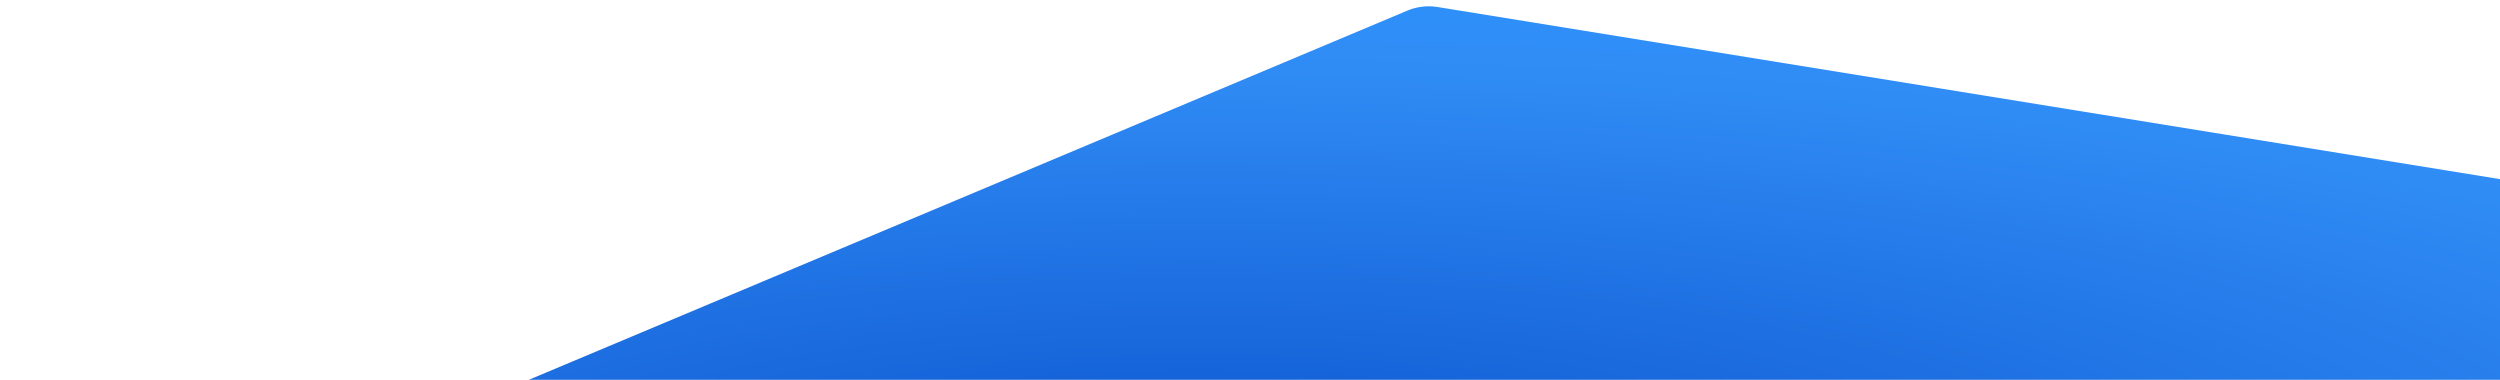 <svg width="2554" height="388" viewBox="0 0 2554 388" fill="none" xmlns="http://www.w3.org/2000/svg">
<g clip-path="url(#clip0)">
<path d="M540.254 388H2554V183L1468.19 7.1C1457.93 5.499 1447.43 6.781 1437.86 10.803L540.254 388Z" fill="url(#paint0_radial)"/>
</g>
<defs>
<radialGradient id="paint0_radial" cx="0" cy="0" r="1" gradientUnits="userSpaceOnUse" gradientTransform="translate(1217.79 497.512) rotate(-90) scale(601.897 2620.69)">
<stop stop-color="#0D55CF"/>
<stop offset="0.711" stop-color="#308CF5"/>
<stop offset="1" stop-color="#2D95FF"/>
</radialGradient>
<clipPath id="clip0">
<rect width="2554" height="388" fill="white" transform="translate(2554 388) rotate(-180)"/>
</clipPath>
</defs>
</svg>
